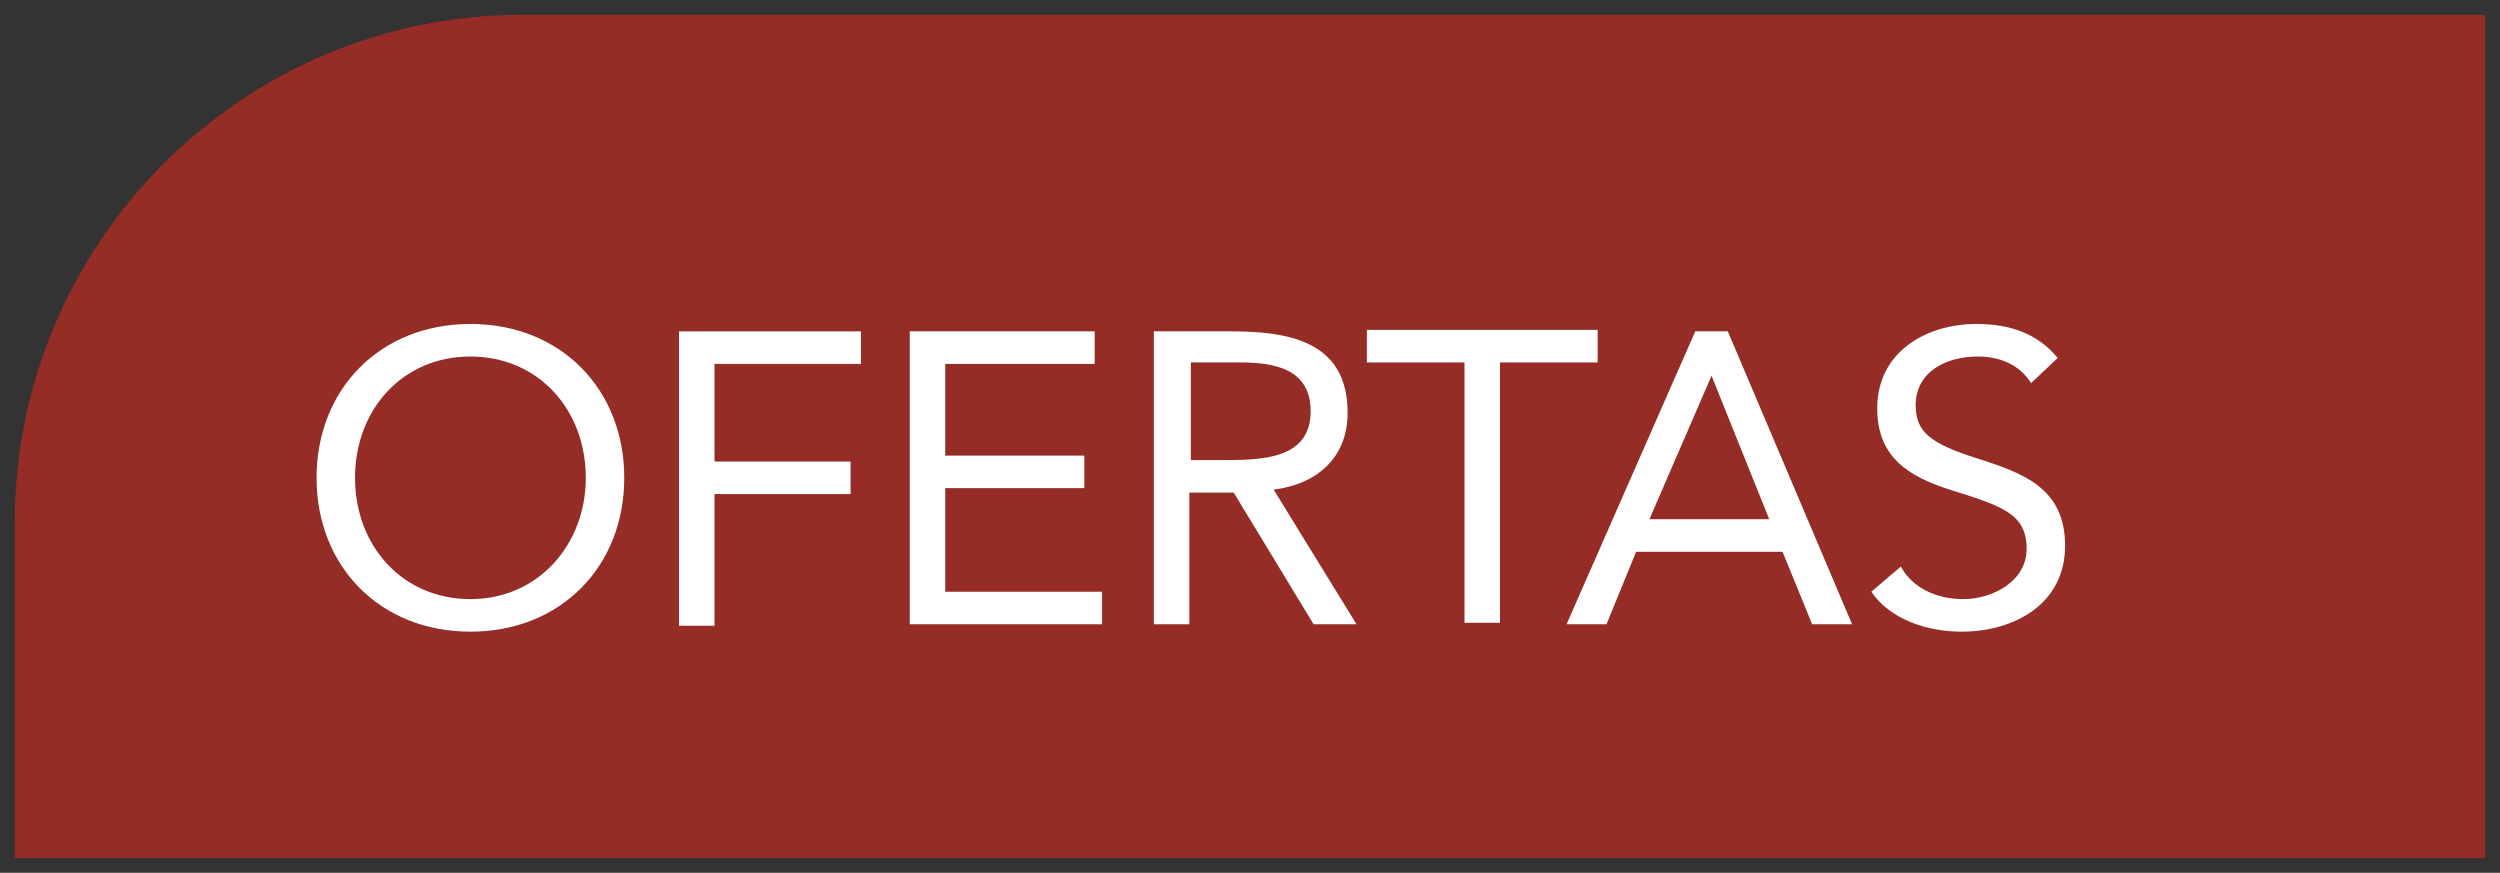 <?xml version="1.0" encoding="utf-8"?>
<!-- Generator: Adobe Illustrator 22.0.1, SVG Export Plug-In . SVG Version: 6.00 Build 0)  -->
<svg version="1.1" id="Capa_1" xmlns="http://www.w3.org/2000/svg" xmlns:xlink="http://www.w3.org/1999/xlink" x="0px" y="0px"
	 viewBox="0 0 169 59" style="enable-background:new 0 0 169 59;" xml:space="preserve">
<rect x="0" y="0" width="169" height="59" fill="#333333" stroke="none"/>
<style type="text/css">
	.st0{fill-rule:evenodd;clip-rule:evenodd;fill:#FFFFFF;}
	.st1{opacity:0.69;fill:#C12A21;}
	.st2{fill:#FFFFFF;}
</style>
<g>
	<path class="st1" d="M1,58h167V1H35.3C16.4,1,1,16.4,1,35.3V58z"/>
	<g>
		<g>
			<path class="st2" d="M21.4,32.3c0-6,4.3-10.4,10.4-10.4s10.4,4.4,10.4,10.4s-4.3,10.4-10.4,10.4S21.4,38.3,21.4,32.3z M39.6,32.3
				c0-4.6-3.2-8.2-7.8-8.2S24,27.7,24,32.3c0,4.6,3.2,8.2,7.8,8.2S39.6,36.8,39.6,32.3z"/>
			<path class="st2" d="M45.9,22.4h12.3v2.2h-9.9v6.6h9.2v2.2h-9.2v8.9h-2.4V22.4z"/>
			<path class="st2" d="M61.5,22.4H74v2.2H63.9v6.2h9.4v2.2h-9.4V40h10.6v2.2h-13V22.4z"/>
			<path class="st2" d="M78.1,22.4h5.1c3.8,0,7.9,0.6,7.9,5.5c0,2.9-1.9,4.8-5,5.2l5.6,9.1h-2.9l-5.4-8.9h-3v8.9h-2.4V22.4z
				 M80.5,31.1h2.1c2.6,0,6,0,6-3.3c0-2.9-2.5-3.3-4.8-3.3h-3.3V31.1z"/>
			<path class="st2" d="M108,24.5h-6.6v17.6h-2.4V24.5h-6.6v-2.2H108V24.5z"/>
			<path class="st2" d="M114.6,22.4h2.2l8.4,19.8h-2.7l-2-4.9h-9.9l-2,4.9h-2.7L114.6,22.4z M115.7,25.4L115.7,25.4l-4.2,9.7h8.1
				L115.7,25.4z"/>
			<path class="st2" d="M137.3,25.9c-0.8-1.3-2.2-1.8-3.6-1.8c-2.1,0-4.2,1-4.2,3.3c0,1.8,1,2.6,4.2,3.6c3.1,1,5.9,2,5.9,5.9
				c0,3.9-3.4,5.8-7,5.8c-2.3,0-4.8-0.8-6.1-2.7l2-1.7c0.8,1.5,2.5,2.2,4.2,2.2c2,0,4.3-1.2,4.3-3.4c0-2.4-1.7-2.9-5.2-4
				c-2.8-0.9-4.9-2.2-4.9-5.5c0-3.8,3.3-5.7,6.7-5.7c2.2,0,4.1,0.6,5.5,2.3L137.3,25.9z"/>
		</g>
	</g>
</g>
</svg>
